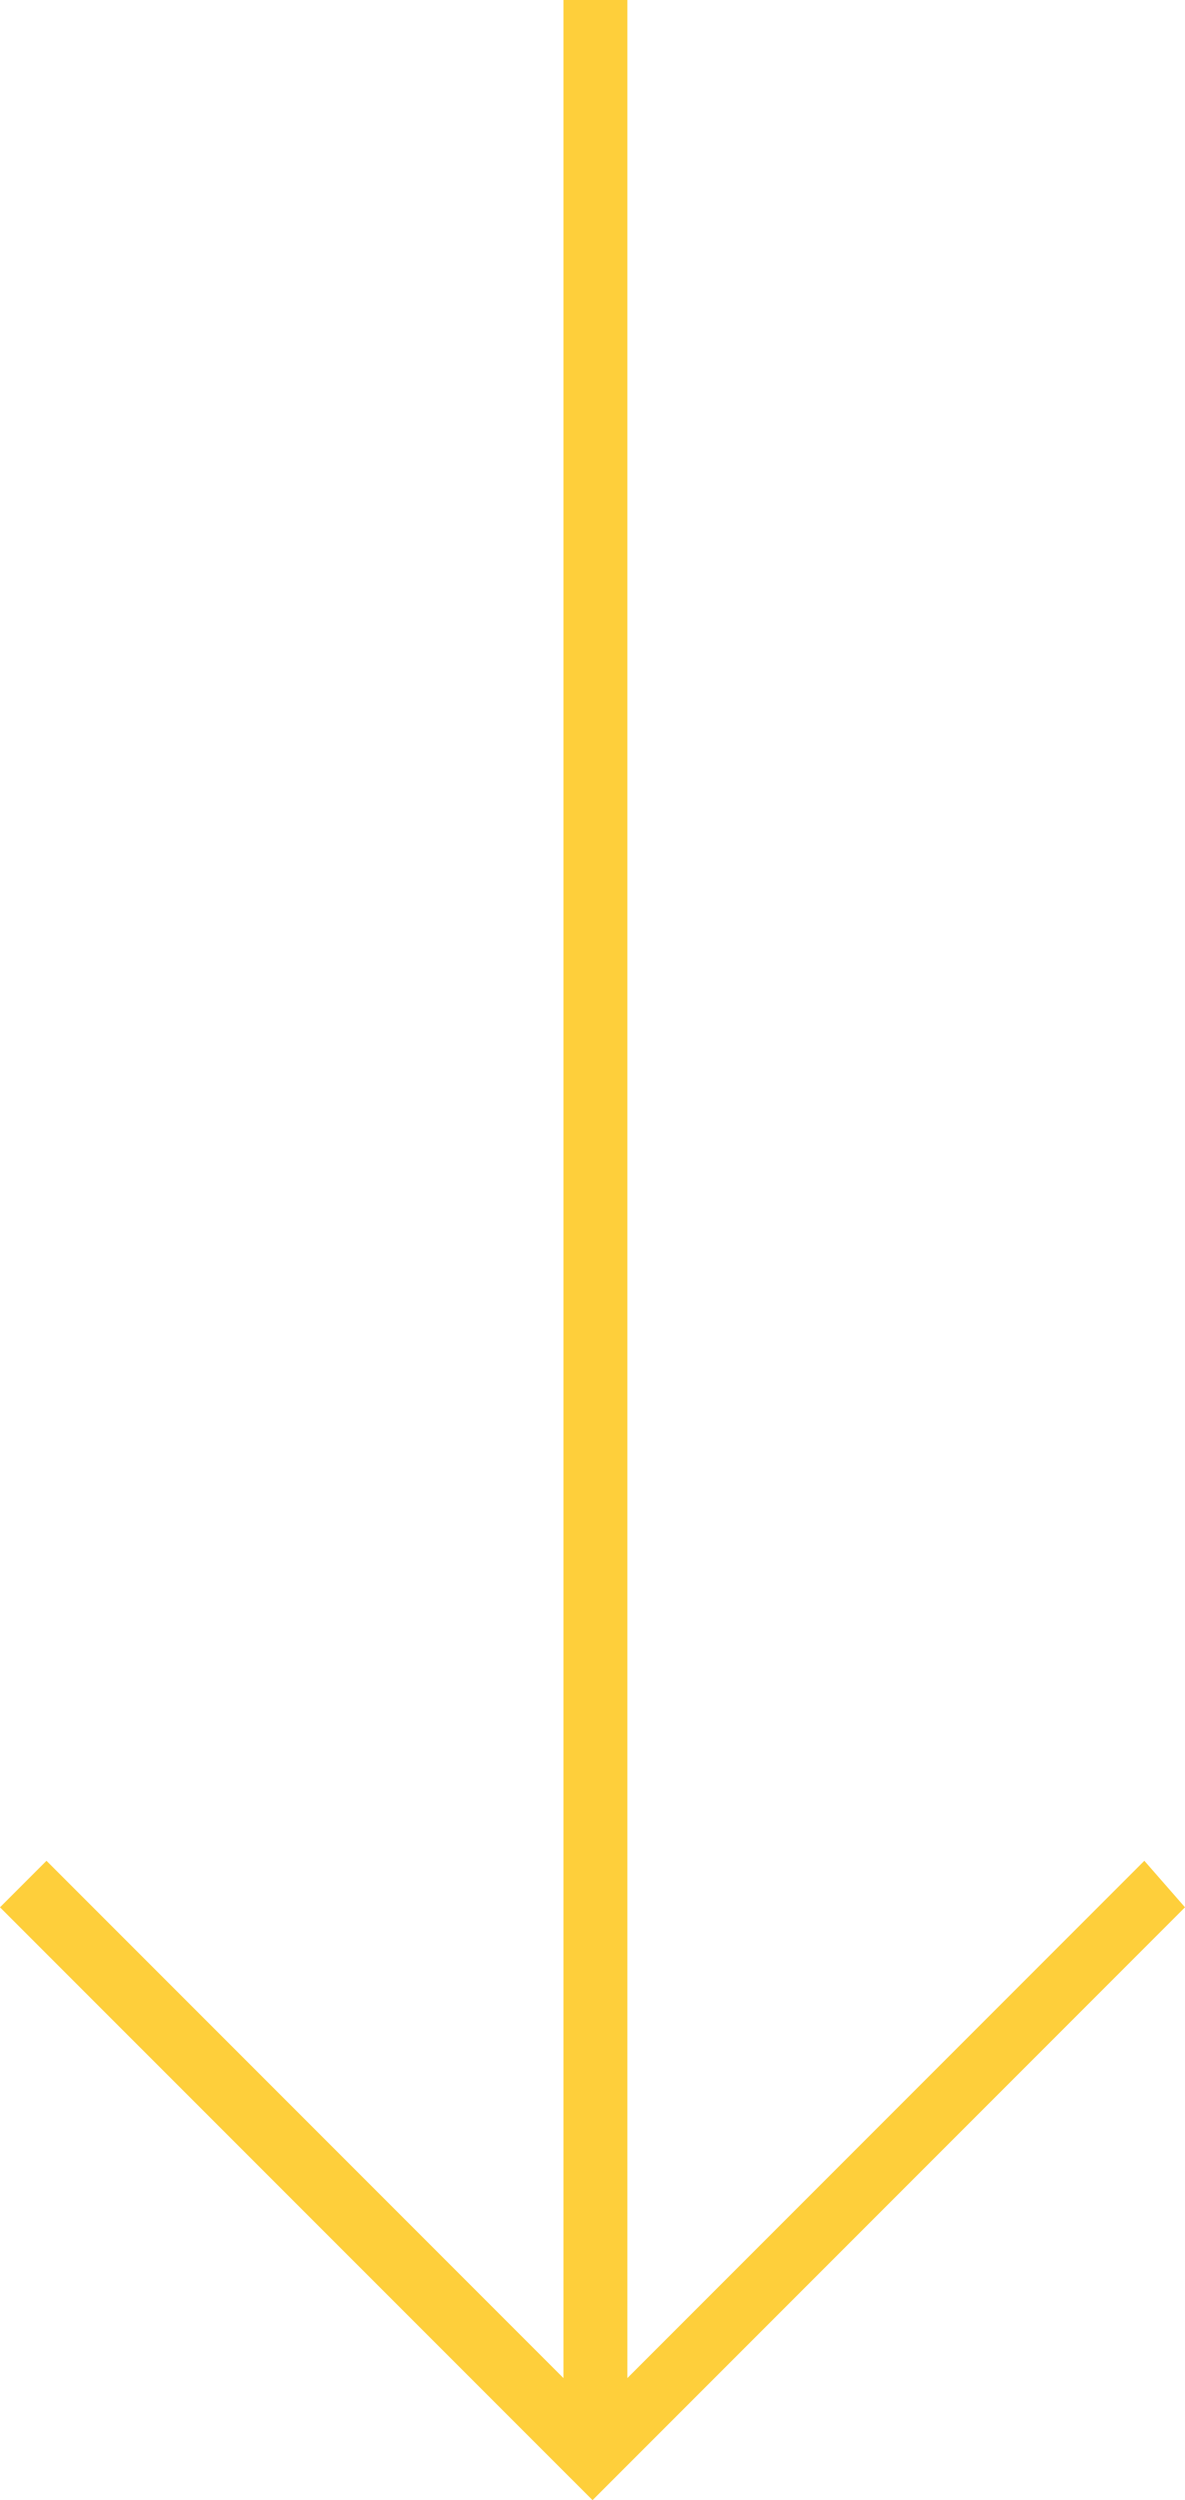 <svg xmlns="http://www.w3.org/2000/svg" width="13.611" height="28.7" viewBox="0 0 13.611 28.7">
  <g id="Group_839" data-name="Group 839" transform="translate(-201 -687)">
    <path id="arrow_right_alt_FILL0_wght100_GRAD-25_opsz48" d="M11.444,27.361l-.534-.534,5.938-5.938h-27.3v-.734h27.3l-5.938-5.938.534-.467,6.805,6.805Z" transform="translate(228.361 697.45) rotate(90)" fill="#fecf3b"/>
  </g>
</svg>
